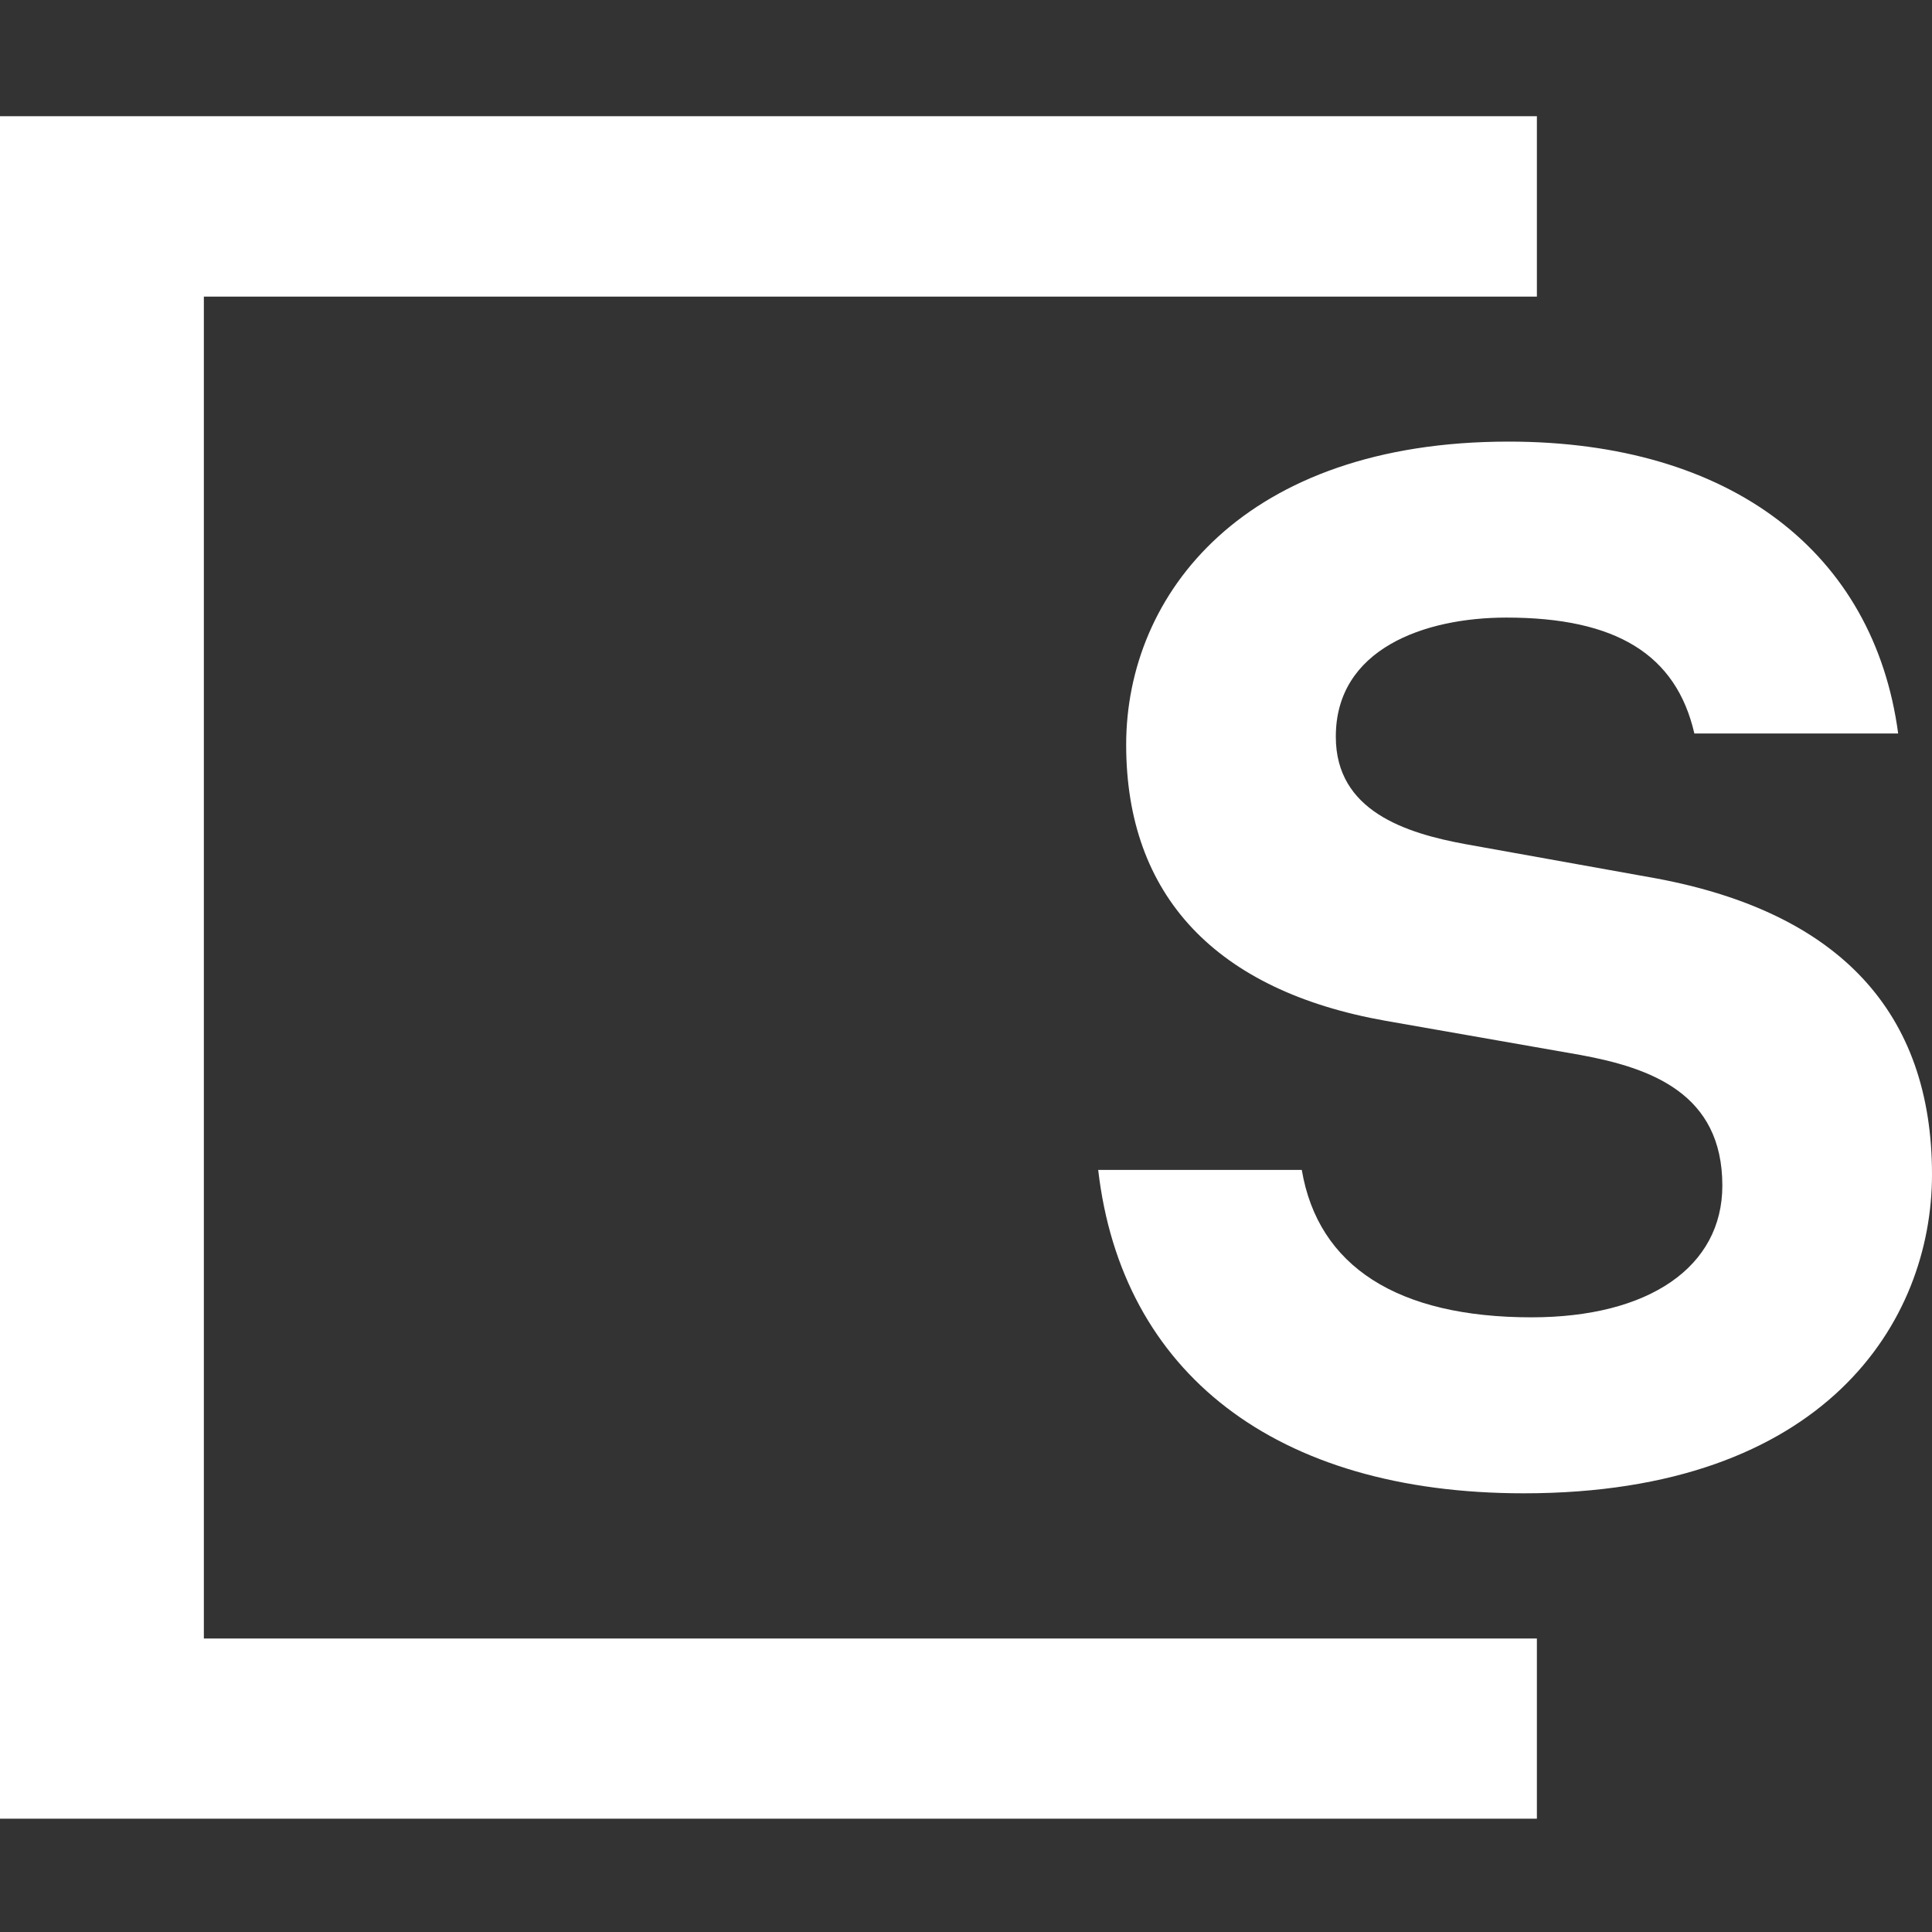 <svg width="665" height="665" viewBox="0 0 665 665" fill="none" xmlns="http://www.w3.org/2000/svg">
<rect x="0" y="0" width="665" height="665" fill="#333333" stroke="none"/>
<path d="M0 40V626H529V563.979H70.169V102.093H529V40H0Z" fill="white"/>
<path d="M524.483 514C628.2 514 665 454.863 665 404.266C665 348.43 633.087 314.125 570.124 302.355L504.573 290.585C483.729 286.781 459.795 279.102 459.795 253.624C459.723 223.41 490.198 212.573 518.517 212.573C556.252 212.573 576.952 225.276 583.205 252.476H653.356C645.019 190.253 595.856 152 519.236 152C428.313 152 387.631 204.391 387.631 256.351C387.631 308.312 418.538 341.038 476.973 351.373L544.105 363.143C568.183 367.592 592.837 376.348 592.837 408.07C592.837 436.059 567.608 453.427 527.142 453.427C481.07 453.427 453.685 435.916 448.079 402.687H378C386.05 472.374 438.879 514 524.483 514Z" fill="white"/>
</svg>

